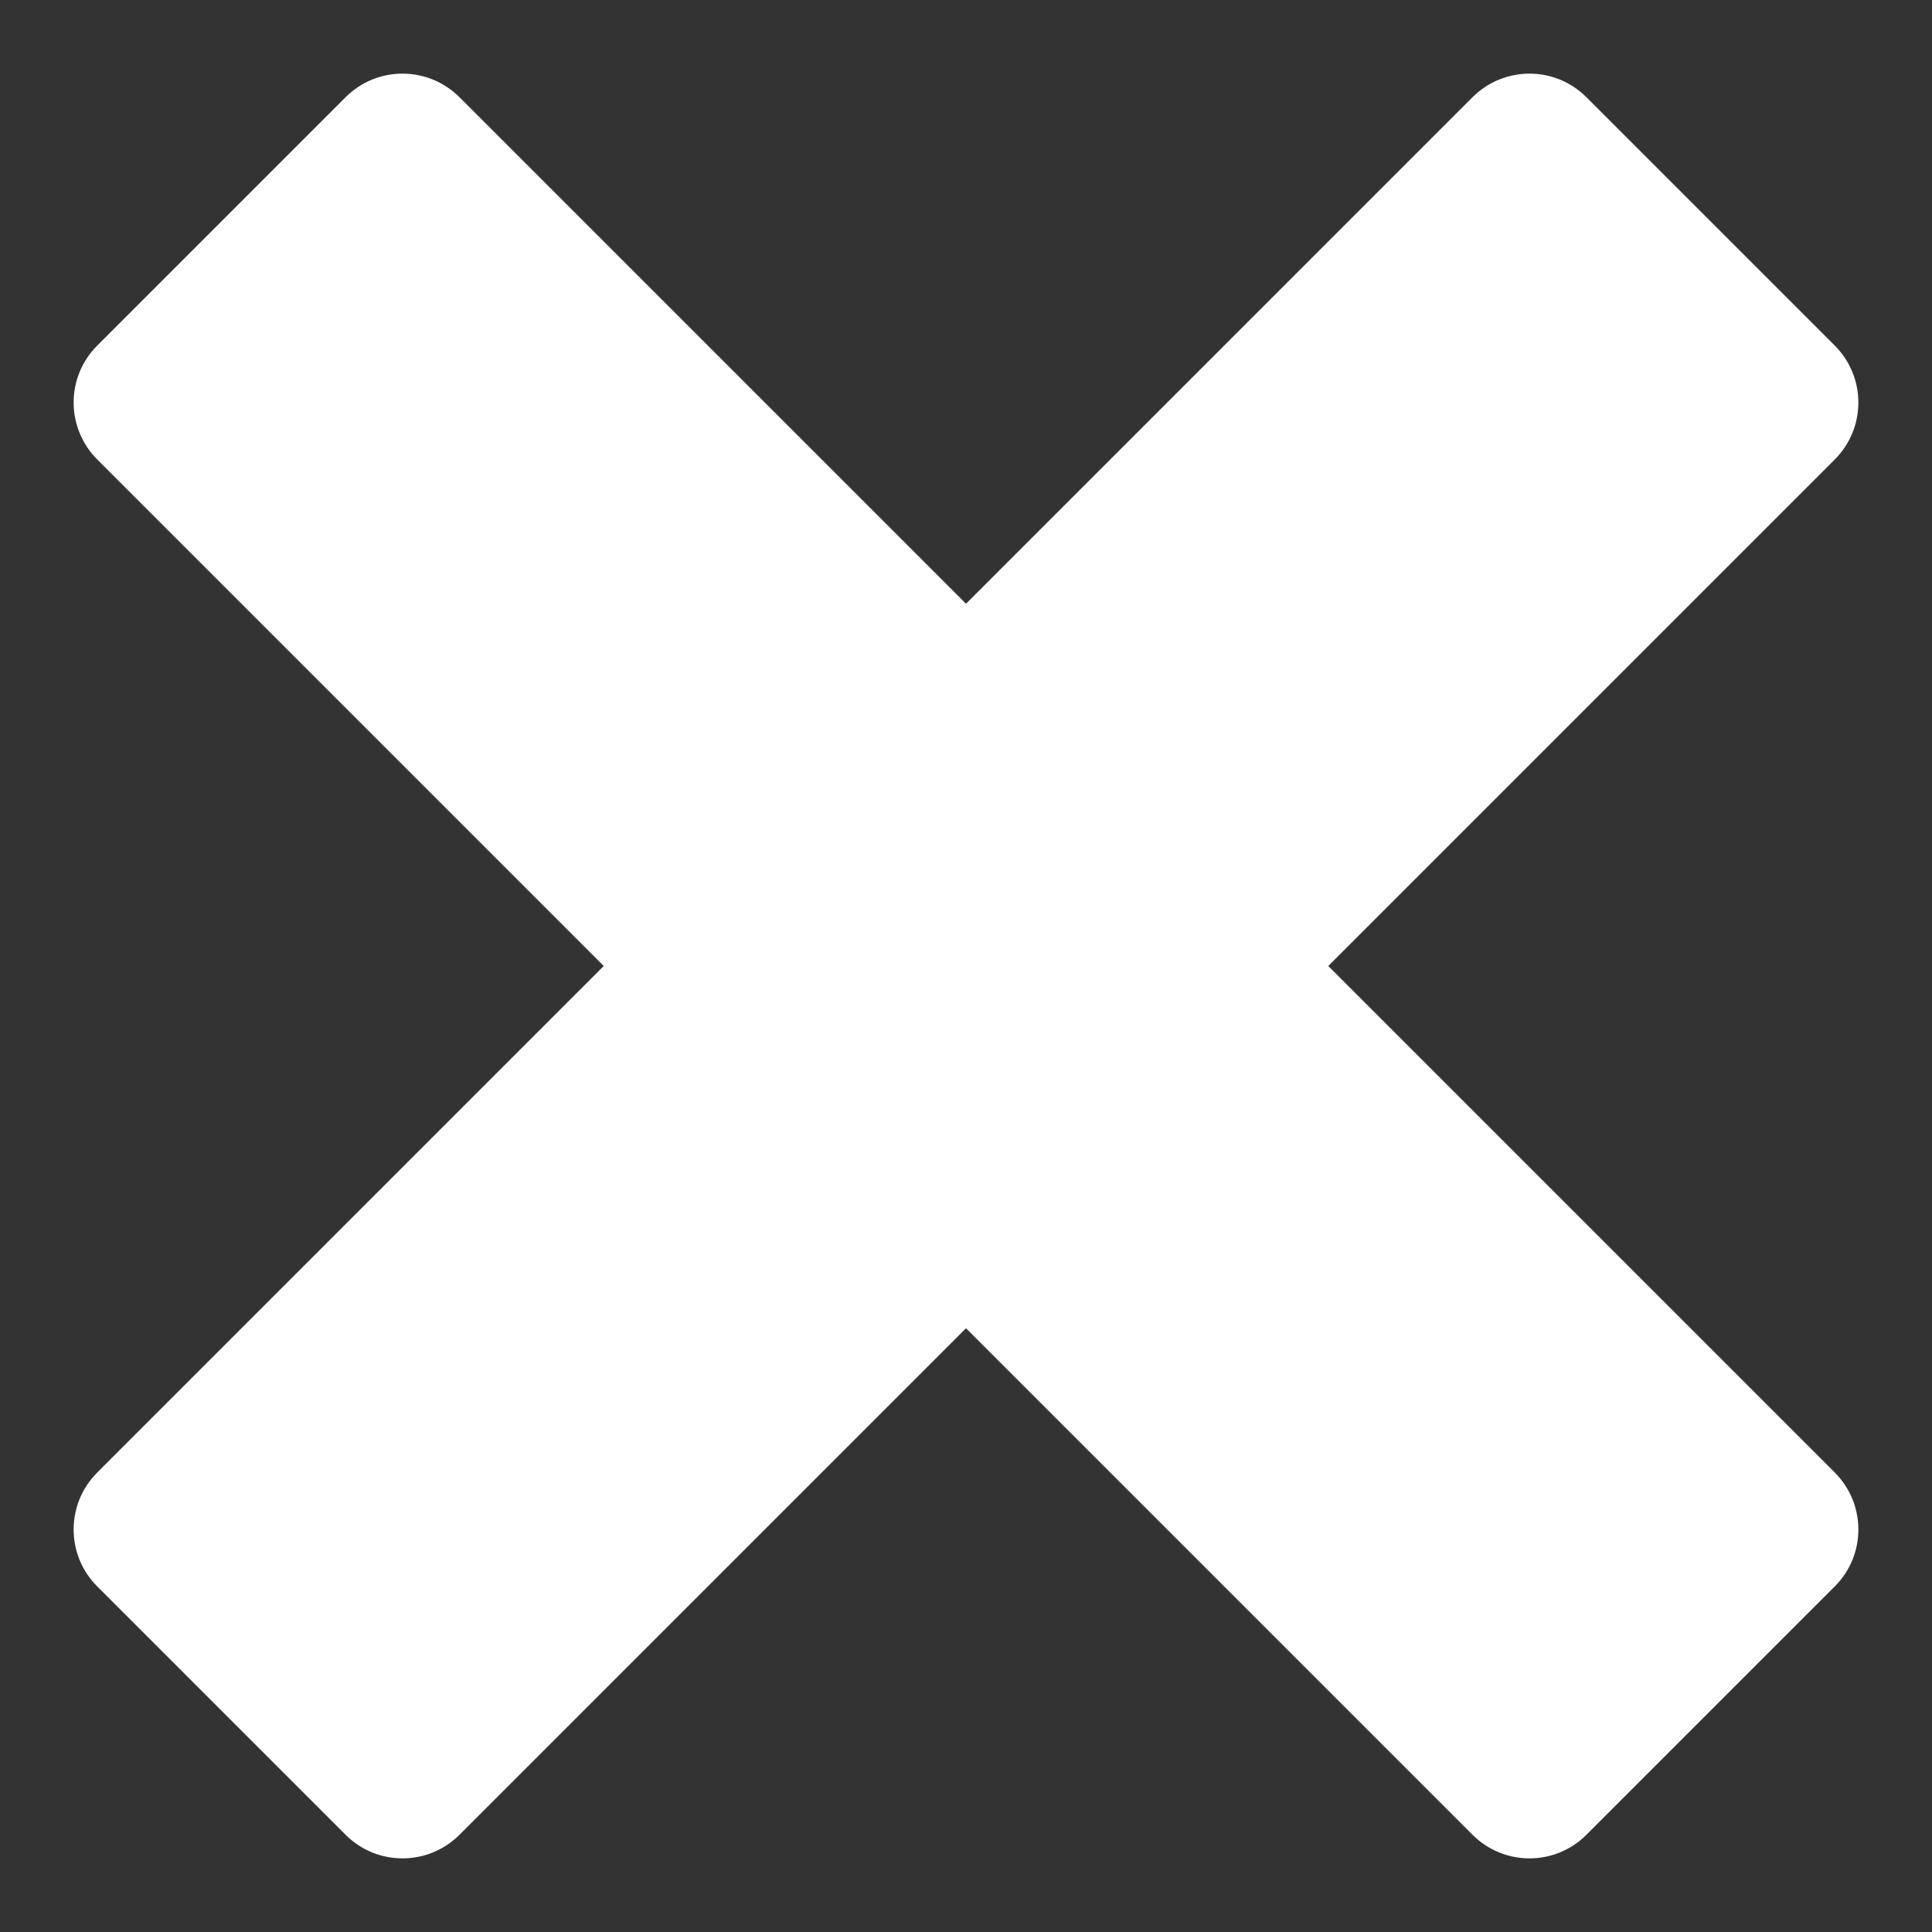 <?xml version="1.0" encoding="UTF-8"?>
<svg width="20px" height="20px" viewBox="0 0 20 20" version="1.1" xmlns="http://www.w3.org/2000/svg" xmlns:xlink="http://www.w3.org/1999/xlink">
    <rect x="0" y="0" width="20" height="20" fill="#333333" stroke="none"/>
    <!-- Generator: Sketch 52.6 (67491) - http://www.bohemiancoding.com/sketch -->
    <title>remove-bold</title>
    <desc>Created with Sketch.</desc>
    <g id="Platform" stroke="none" stroke-width="1" fill="none" fill-rule="evenodd">
        <g id="Administration---Schools---Teacher-Detail" transform="translate(-1314, -812)" fill="#FFFFFF">
            <g id="Students" transform="translate(370, 760)">
                <g transform="translate(0, 22)" id="User-One">
                    <g>
                        <g id="Remove-Button" transform="translate(934, 20)">
                            <g id="remove-bold" transform="translate(10, 10)">
                                <path d="M6.25,10 L1.006,15.244 C0.681,15.57 0.681,16.097 1.006,16.422 L3.578,18.994 C3.903,19.319 4.43,19.319 4.756,18.994 L10,13.75 L15.244,18.994 C15.57,19.319 16.097,19.319 16.422,18.994 L18.994,16.422 C19.319,16.097 19.319,15.57 18.994,15.244 L13.75,10 L18.994,4.756 C19.319,4.43 19.319,3.903 18.994,3.578 L16.422,1.006 C16.097,0.681 15.57,0.681 15.244,1.006 L10,6.25 L4.756,1.006 C4.43,0.681 3.903,0.681 3.578,1.006 L1.006,3.578 C0.681,3.903 0.681,4.43 1.006,4.756 L6.25,10 Z" id="Shape"></path>
                            </g>
                        </g>
                    </g>
                </g>
            </g>
        </g>
    </g>
</svg>
